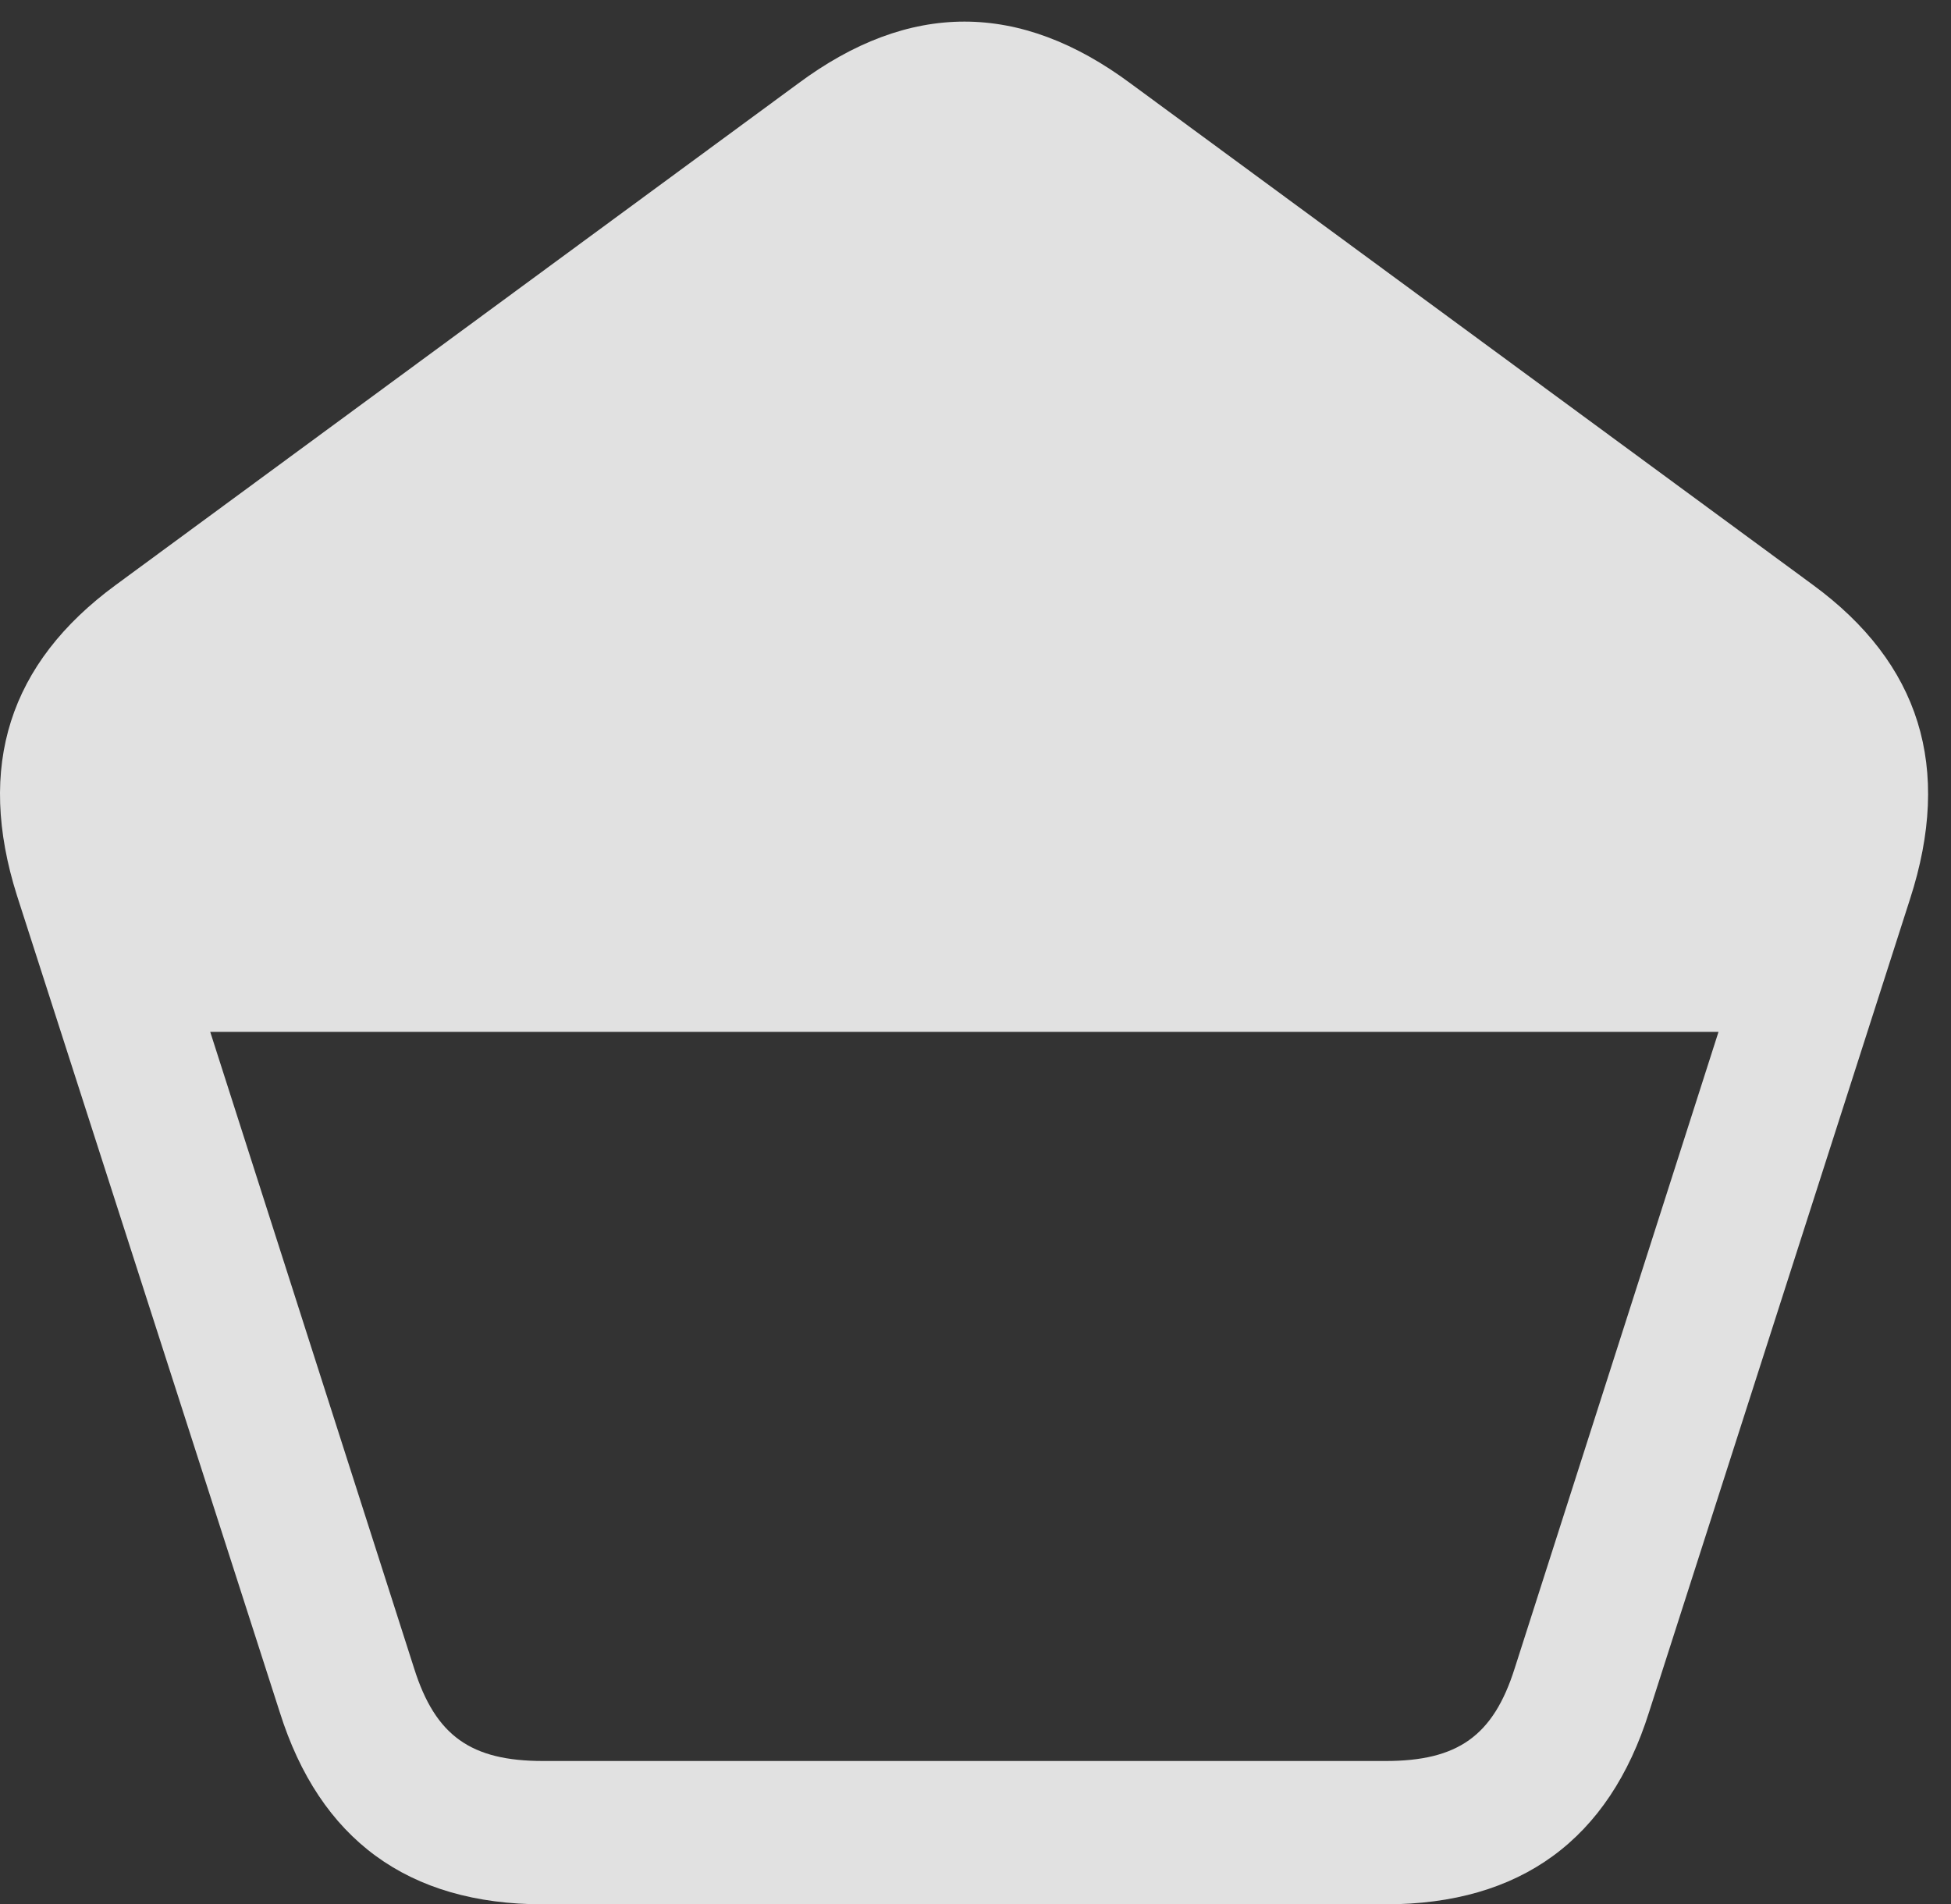 <?xml version="1.0" encoding="UTF-8"?>
<!--Generator: Apple Native CoreSVG 326-->
<!DOCTYPE svg
PUBLIC "-//W3C//DTD SVG 1.1//EN"
       "http://www.w3.org/Graphics/SVG/1.1/DTD/svg11.dtd">
<svg version="1.1" xmlns="http://www.w3.org/2000/svg" xmlns:xlink="http://www.w3.org/1999/xlink" viewBox="0 0 29.958 29.244">
 <rect x="0" y="0" width="29.958" height="29.244" fill="#333333" stroke="none"/>
 <g>
  <rect height="29.244" opacity="0" width="29.958" x="0" y="0"/>
  <path d="M0.261 13.754L4.295 26.291C4.91 28.246 6.263 29.244 8.341 29.244L21.275 29.244C23.353 29.244 24.707 28.246 25.322 26.291L29.328 13.809C29.984 11.785 29.478 10.185 27.838 8.982L17.365 1.285C15.656 0.014 13.961 0.014 12.252 1.285L1.779 8.982C0.138 10.185-0.367 11.771 0.261 13.754ZM3.228 15.846L26.388 15.846L23.258 25.621C22.929 26.66 22.383 27.043 21.275 27.043L8.341 27.043C7.234 27.043 6.687 26.66 6.359 25.621Z" fill="white" fill-opacity="0.85"/>
 </g>
</svg>

